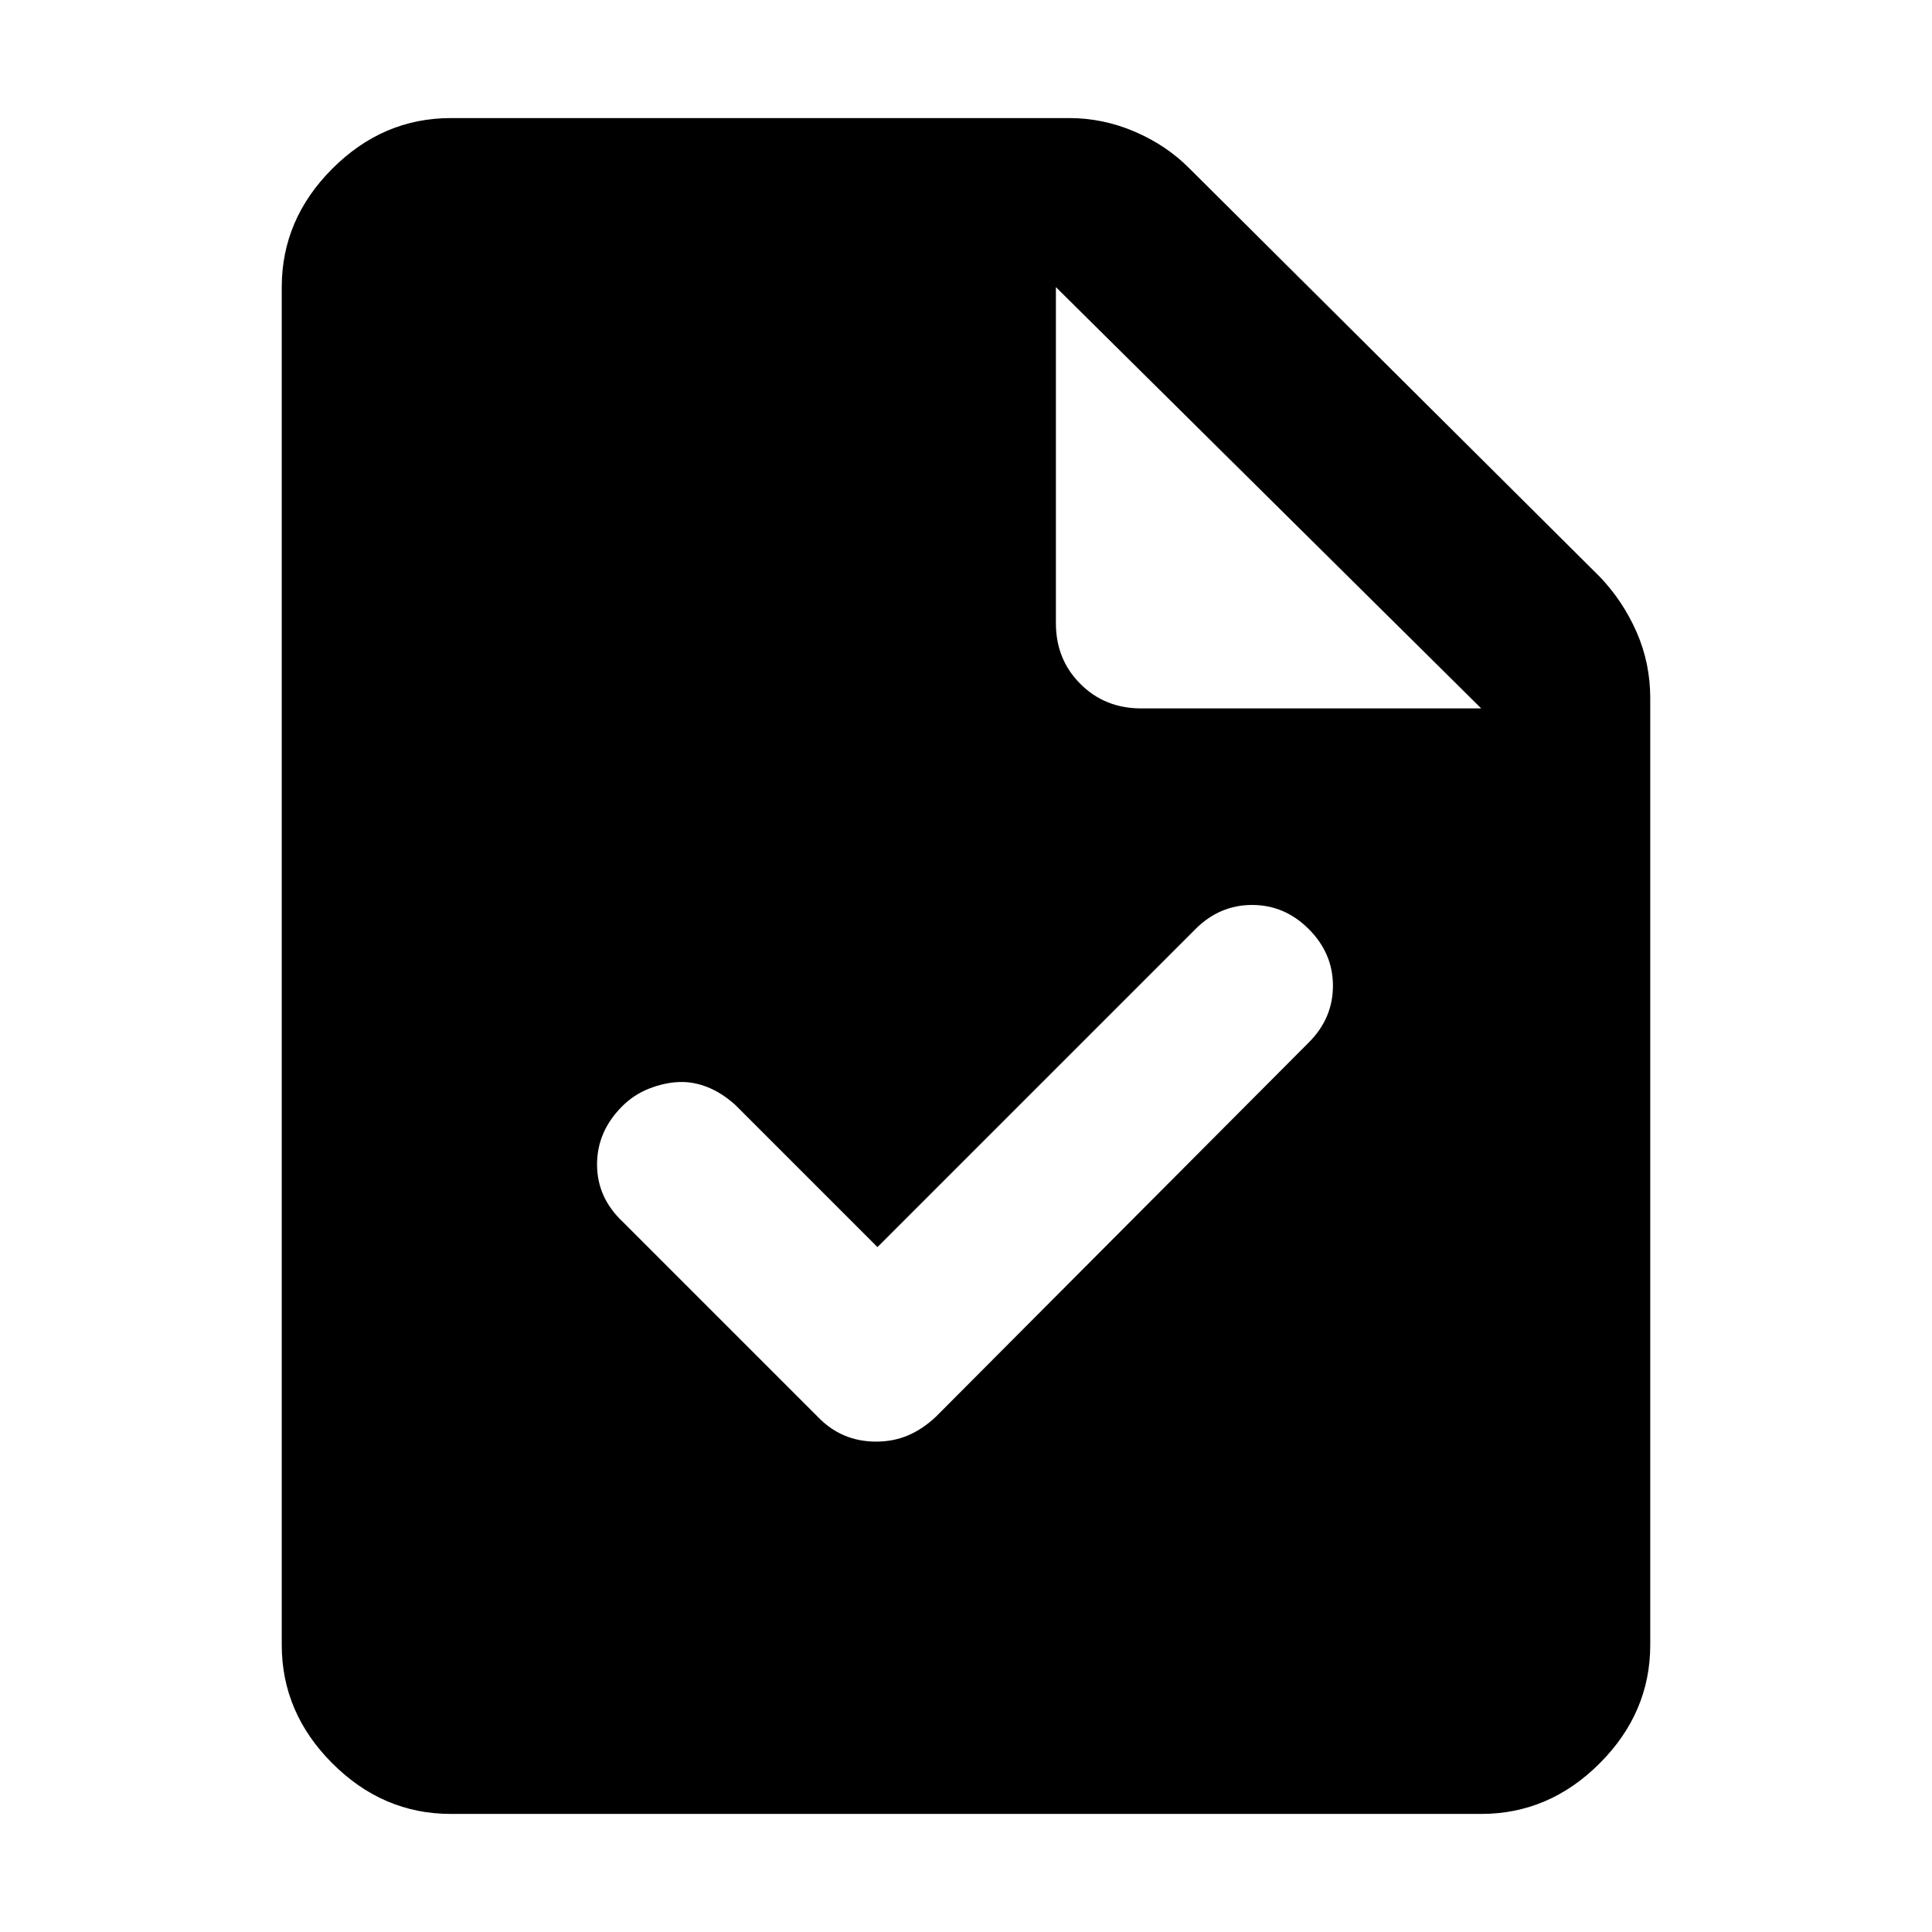 <svg xmlns="http://www.w3.org/2000/svg" height="40" viewBox="0 -960 960 960" width="40"><path d="M224-58.67q-33.73 0-58.86-25.13Q140-108.94 140-142.67v-674.66q0-33.73 25.14-58.87 25.13-25.13 58.86-25.13h307.33q16.77 0 32.52 6.75 15.75 6.75 27.15 18.25l204 203q11.49 12.06 18.25 27.48Q820-630.43 820-613v470.33q0 33.73-25.14 58.87Q769.73-58.67 736-58.67H224Zm300.67-591.66q0 18 12.16 30.16Q549-608 567-608h169L524.67-817.33v167Zm-88.67 310L365.33-411q-6.66-6-13.83-8.83-7.17-2.84-14.34-2.5-7.18.33-14.69 3.28-7.51 2.94-13.39 8.84-12.41 12.46-12.41 28.83 0 16.38 12.66 28.38l97 97q5.93 6.18 13.18 9.26 7.25 3.07 15.82 3.07t15.82-3.07q7.25-3.08 13.85-9.26l185.33-186q12-12 12-28.17 0-16.16-12-28.16t-28.16-12q-16.17 0-28.17 12l-158 158Z"/></svg>